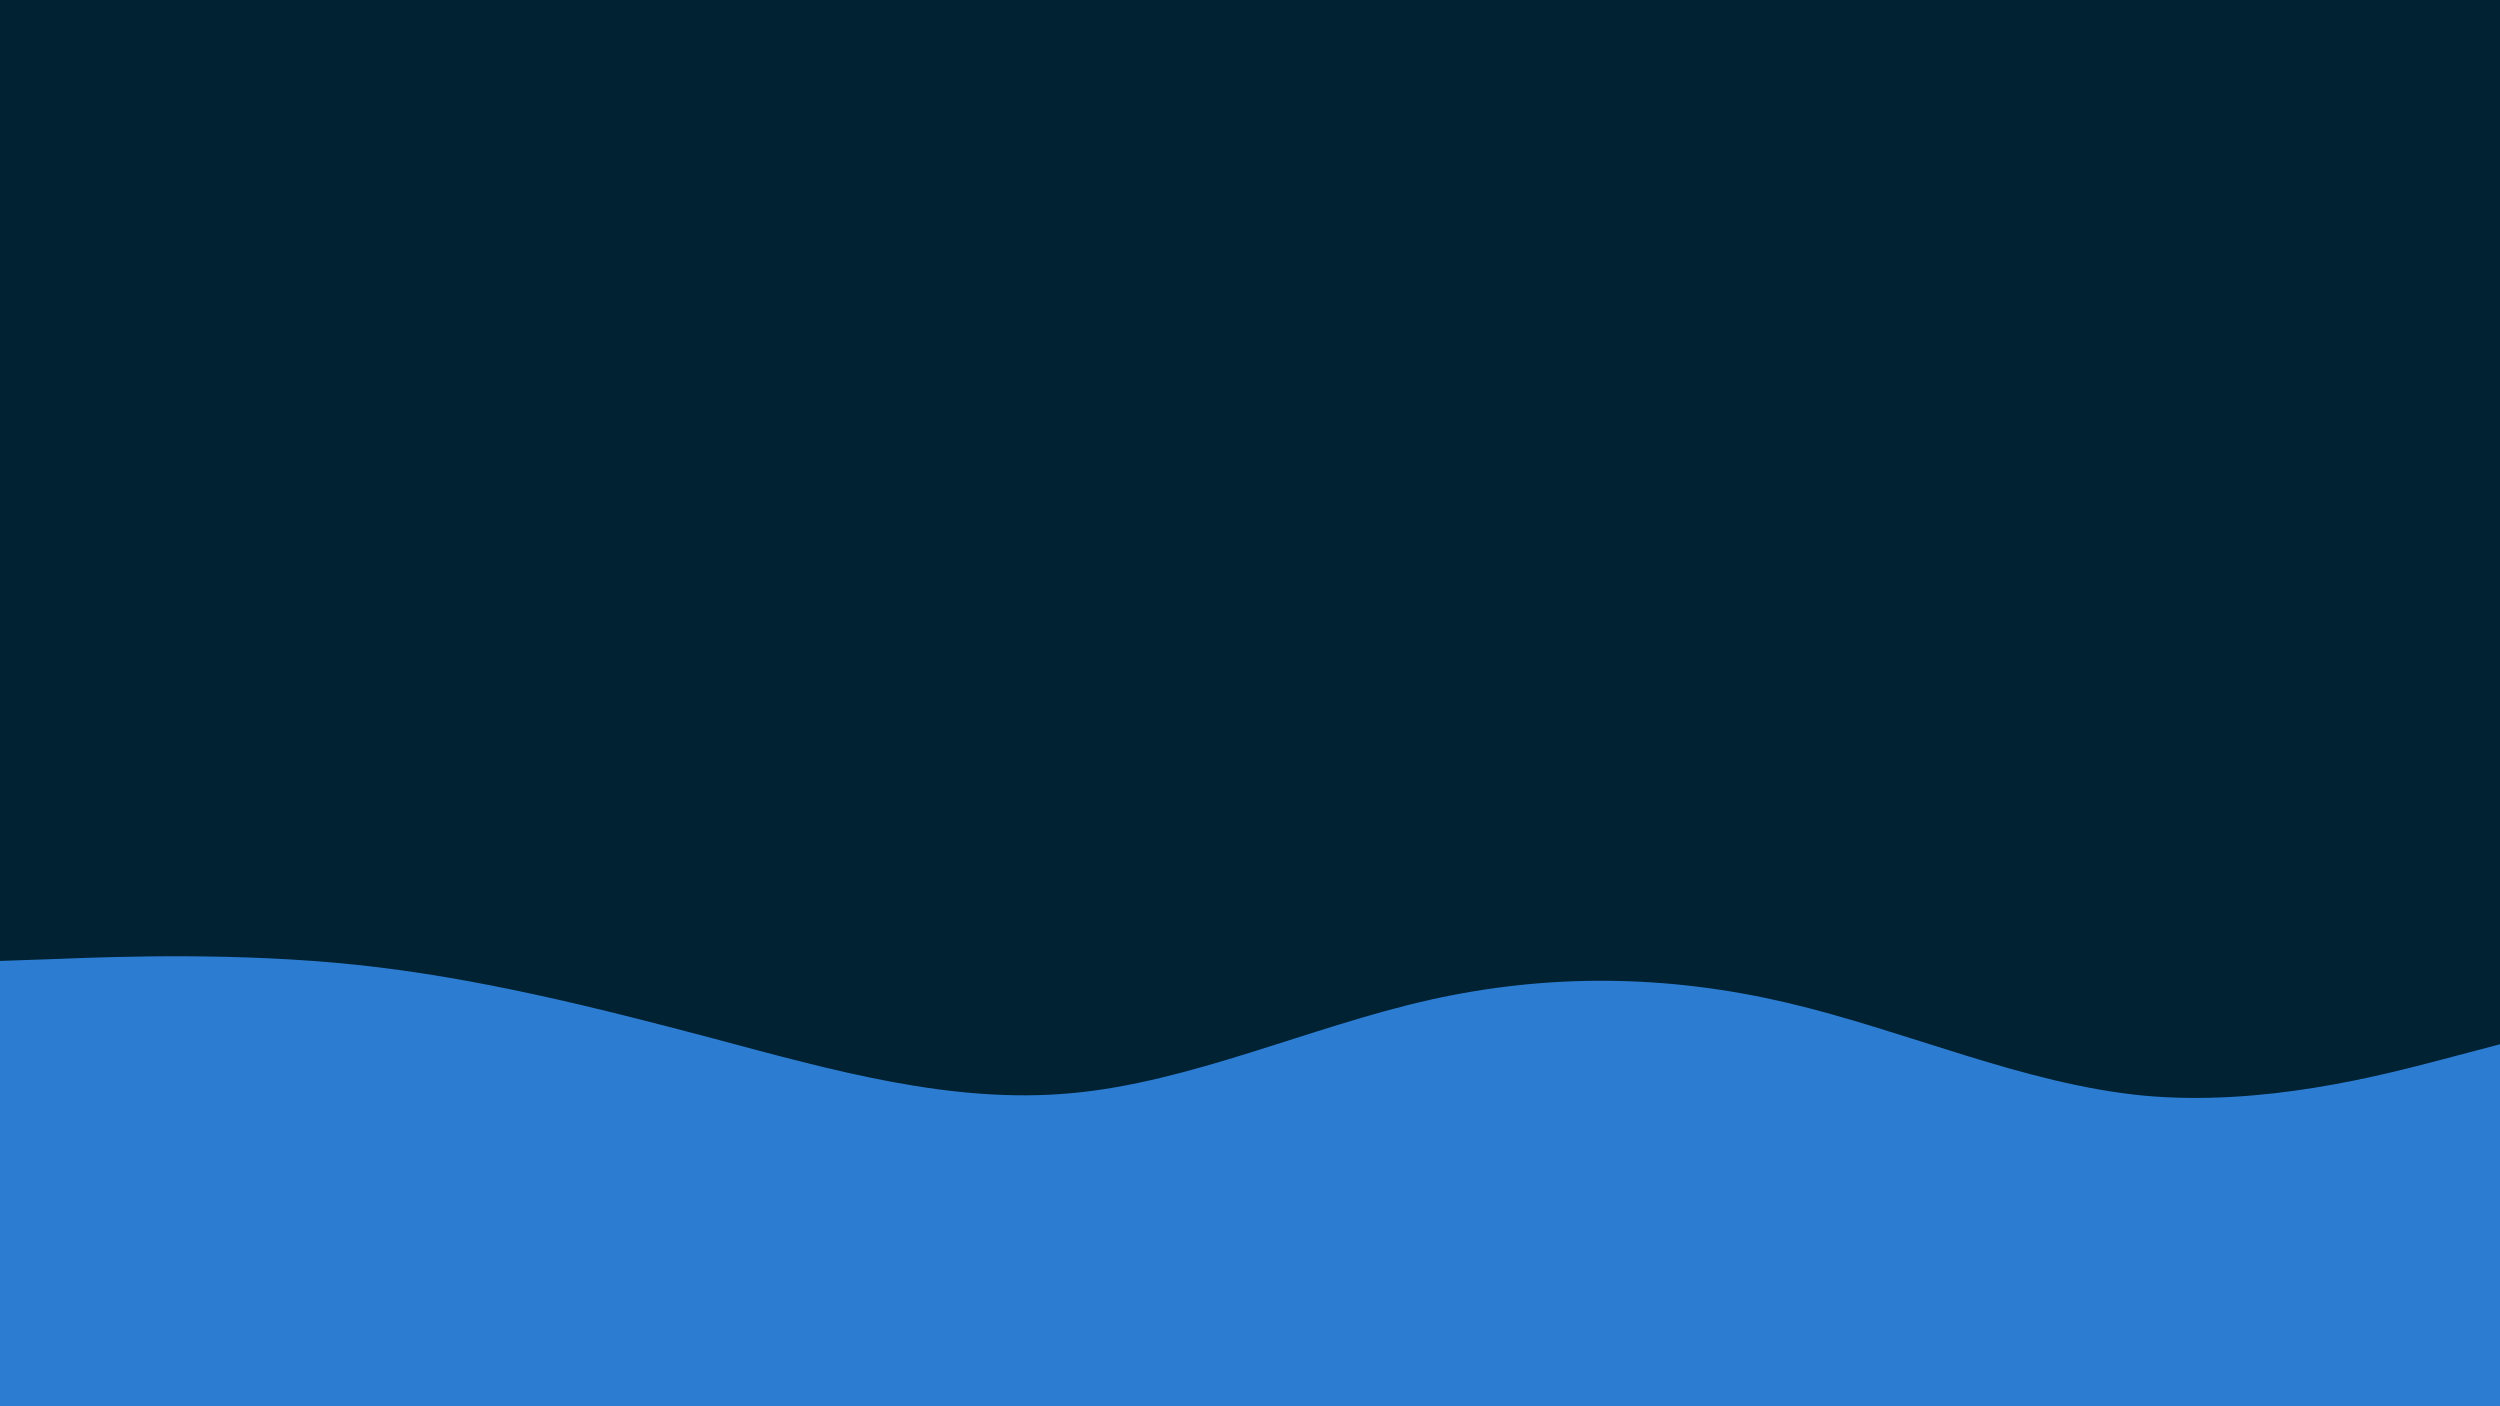 <svg id="visual" viewBox="0 0 960 540" width="960" height="540" xmlns="http://www.w3.org/2000/svg" xmlns:xlink="http://www.w3.org/1999/xlink" version="1.1"><rect x="0" y="0" width="960" height="540" fill="#002233"></rect><path d="M0 369L22.8 368.2C45.7 367.3 91.3 365.7 137 370.5C182.7 375.3 228.3 386.7 274 398.8C319.7 411 365.3 424 411.2 419.8C457 415.7 503 394.3 548.8 384C594.7 373.7 640.3 374.3 686 385C731.7 395.7 777.3 416.3 823 420.7C868.7 425 914.3 413 937.2 407L960 401L960 541L937.2 541C914.3 541 868.7 541 823 541C777.3 541 731.7 541 686 541C640.3 541 594.7 541 548.8 541C503 541 457 541 411.2 541C365.3 541 319.7 541 274 541C228.3 541 182.7 541 137 541C91.3 541 45.7 541 22.8 541L0 541Z" fill="#2C7CD1" stroke-linecap="round" stroke-linejoin="miter"></path></svg>